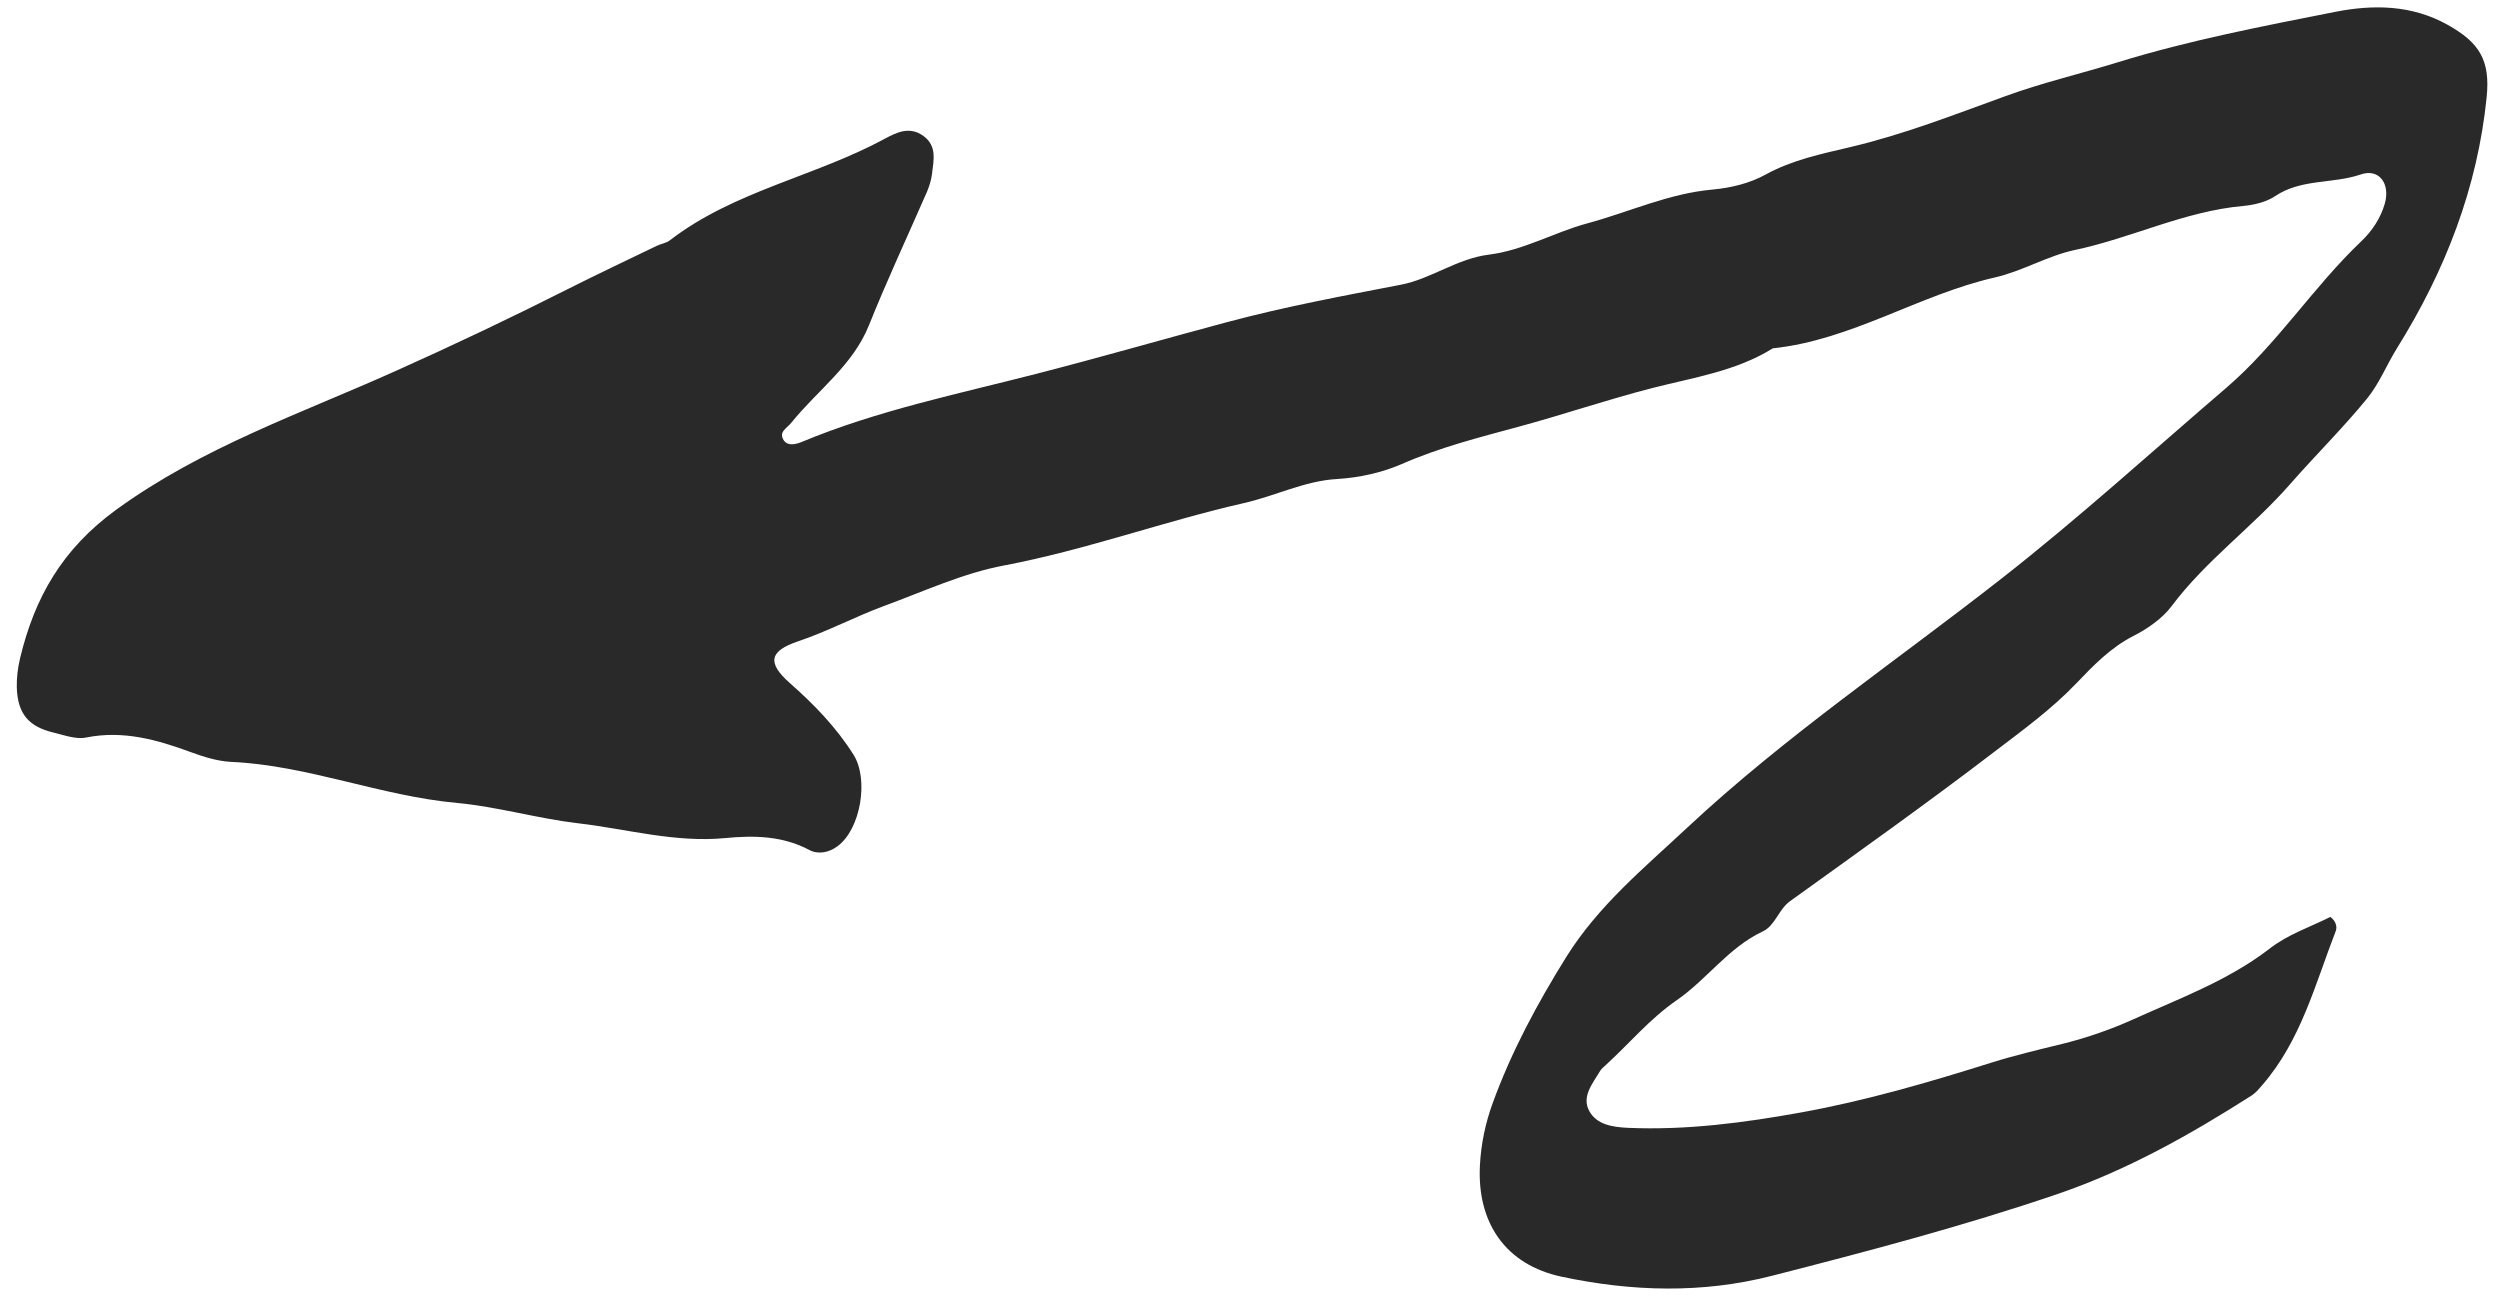 <svg width="136" height="71" viewBox="-111 -89 136 71" fill="none" xmlns="http://www.w3.org/2000/svg">
<path transform="rotate(204)" d="M1.502 42.153C1.112 42.063 0.932 41.793 0.922 41.563C0.772 38.473 0.232 35.373 1.162 32.303C1.242 32.043 1.312 31.773 1.452 31.553C3.642 28.243 5.982 25.083 8.932 22.343C12.892 18.673 17.092 15.303 21.312 11.963C24.392 9.523 27.942 8.073 31.742 7.263C34.802 6.613 37.152 8.073 38.272 10.993C38.692 12.083 38.932 13.213 39.012 14.353C39.222 17.323 39.002 20.283 38.592 23.243C38.132 26.523 36.702 29.373 35.442 32.353C32.592 39.083 28.732 45.273 25.322 51.713C22.822 56.423 20.682 61.303 18.392 66.123C16.812 69.453 16.302 73.063 14.912 76.423C14.612 77.153 14.462 77.993 14.582 78.813C14.742 79.923 15.652 80.443 16.422 79.723C17.602 78.623 19.292 78.203 20.202 76.743C20.512 76.253 21.052 75.843 21.572 75.553C24.372 73.993 26.402 71.493 28.972 69.633C30.172 68.763 31.092 67.433 32.332 66.503C35.722 63.963 38.052 60.233 41.792 58.073C43.102 56.133 45.092 54.863 46.852 53.473C48.852 51.893 50.722 50.153 52.702 48.543C54.422 47.143 56.162 45.773 57.672 44.113C58.472 43.243 59.452 42.513 60.562 41.933C62.122 41.133 63.252 39.723 64.662 38.673C68.252 35.983 71.482 32.843 75.192 30.273C77.062 28.983 78.602 27.213 80.252 25.613C81.462 24.433 82.502 23.093 83.752 21.943C84.962 20.833 84.832 20.193 83.252 19.693C81.562 19.163 79.962 18.523 78.482 17.533C77.182 16.663 76.482 14.013 77.252 12.643C77.532 12.133 78.032 11.783 78.572 11.823C80.212 11.943 81.662 11.323 83.002 10.563C85.402 9.203 88.102 8.833 90.662 8.033C92.782 7.373 95.032 7.073 97.102 6.373C101.092 5.013 105.352 4.943 109.272 3.403C109.952 3.143 110.722 3.053 111.452 3.003C113.422 2.873 115.322 2.603 117.002 1.413C117.462 1.083 118.152 1.043 118.752 0.933C120.112 0.683 120.932 1.083 121.552 2.353C121.782 2.833 121.942 3.363 122.042 3.893C122.662 7.233 122.362 10.253 120.552 13.393C117.662 18.403 113.512 22.253 109.752 26.453C107.412 29.063 105.142 31.713 102.932 34.423C101.822 35.783 100.672 37.113 99.542 38.453C99.372 38.663 99.112 38.813 98.992 39.043C96.892 42.923 93.182 45.423 90.552 48.853C90.102 49.433 89.602 50.023 88.702 49.833C87.792 49.633 87.662 48.853 87.442 48.153C87.342 47.833 87.302 47.493 87.292 47.153C87.272 44.513 87.322 41.873 87.222 39.233C87.132 36.853 88.342 34.853 88.922 32.663C89.022 32.283 89.372 31.903 88.902 31.613C88.592 31.423 88.252 31.653 88.002 31.913C84.932 35.163 81.292 37.763 77.812 40.523C75.012 42.743 72.282 45.043 69.502 47.293C66.982 49.333 64.322 51.163 61.672 53.013C60.312 53.963 59.472 55.543 57.982 56.443C56.352 57.423 55.212 59.013 53.772 60.183C51.952 61.663 50.382 63.473 48.312 64.623C47.402 65.133 46.582 65.773 45.992 66.553C44.982 67.883 43.682 68.803 42.402 69.783C40.032 71.583 37.952 73.693 35.812 75.753C34.272 77.243 32.552 78.543 30.942 79.953C27.892 82.613 24.572 84.923 21.282 87.243C19.562 88.453 17.642 89.283 15.422 89.083C13.432 88.903 12.502 88.263 11.872 86.343C10.322 81.633 10.092 76.813 10.772 71.923C10.922 70.853 10.872 69.733 11.152 68.713C11.702 66.703 12.462 64.763 13.082 62.763C13.992 59.813 15.582 57.113 16.272 54.073C16.462 53.253 16.962 52.433 17.502 51.763C18.382 50.683 18.842 49.403 19.292 48.153C19.952 46.303 20.932 44.613 21.862 42.913C24.052 38.893 26.392 34.943 28.702 30.983C29.092 30.313 28.902 29.443 29.382 28.883C30.742 27.313 31.102 25.253 32.142 23.553C33.072 22.033 33.542 20.343 34.242 18.743C34.292 18.623 34.362 18.493 34.382 18.363C34.472 17.573 34.762 16.653 34.032 16.103C33.362 15.603 32.552 15.813 31.732 16.133C28.772 17.303 26.082 18.953 23.482 20.723C20.532 22.733 17.802 25.043 15.122 27.413C14.112 28.303 13.032 29.123 11.962 29.953C10.892 30.793 9.922 31.703 9.012 32.723C7.182 34.783 5.202 36.703 3.852 39.173C3.262 40.313 2.282 41.203 1.502 42.153Z" fill="#292929"/>
</svg>
